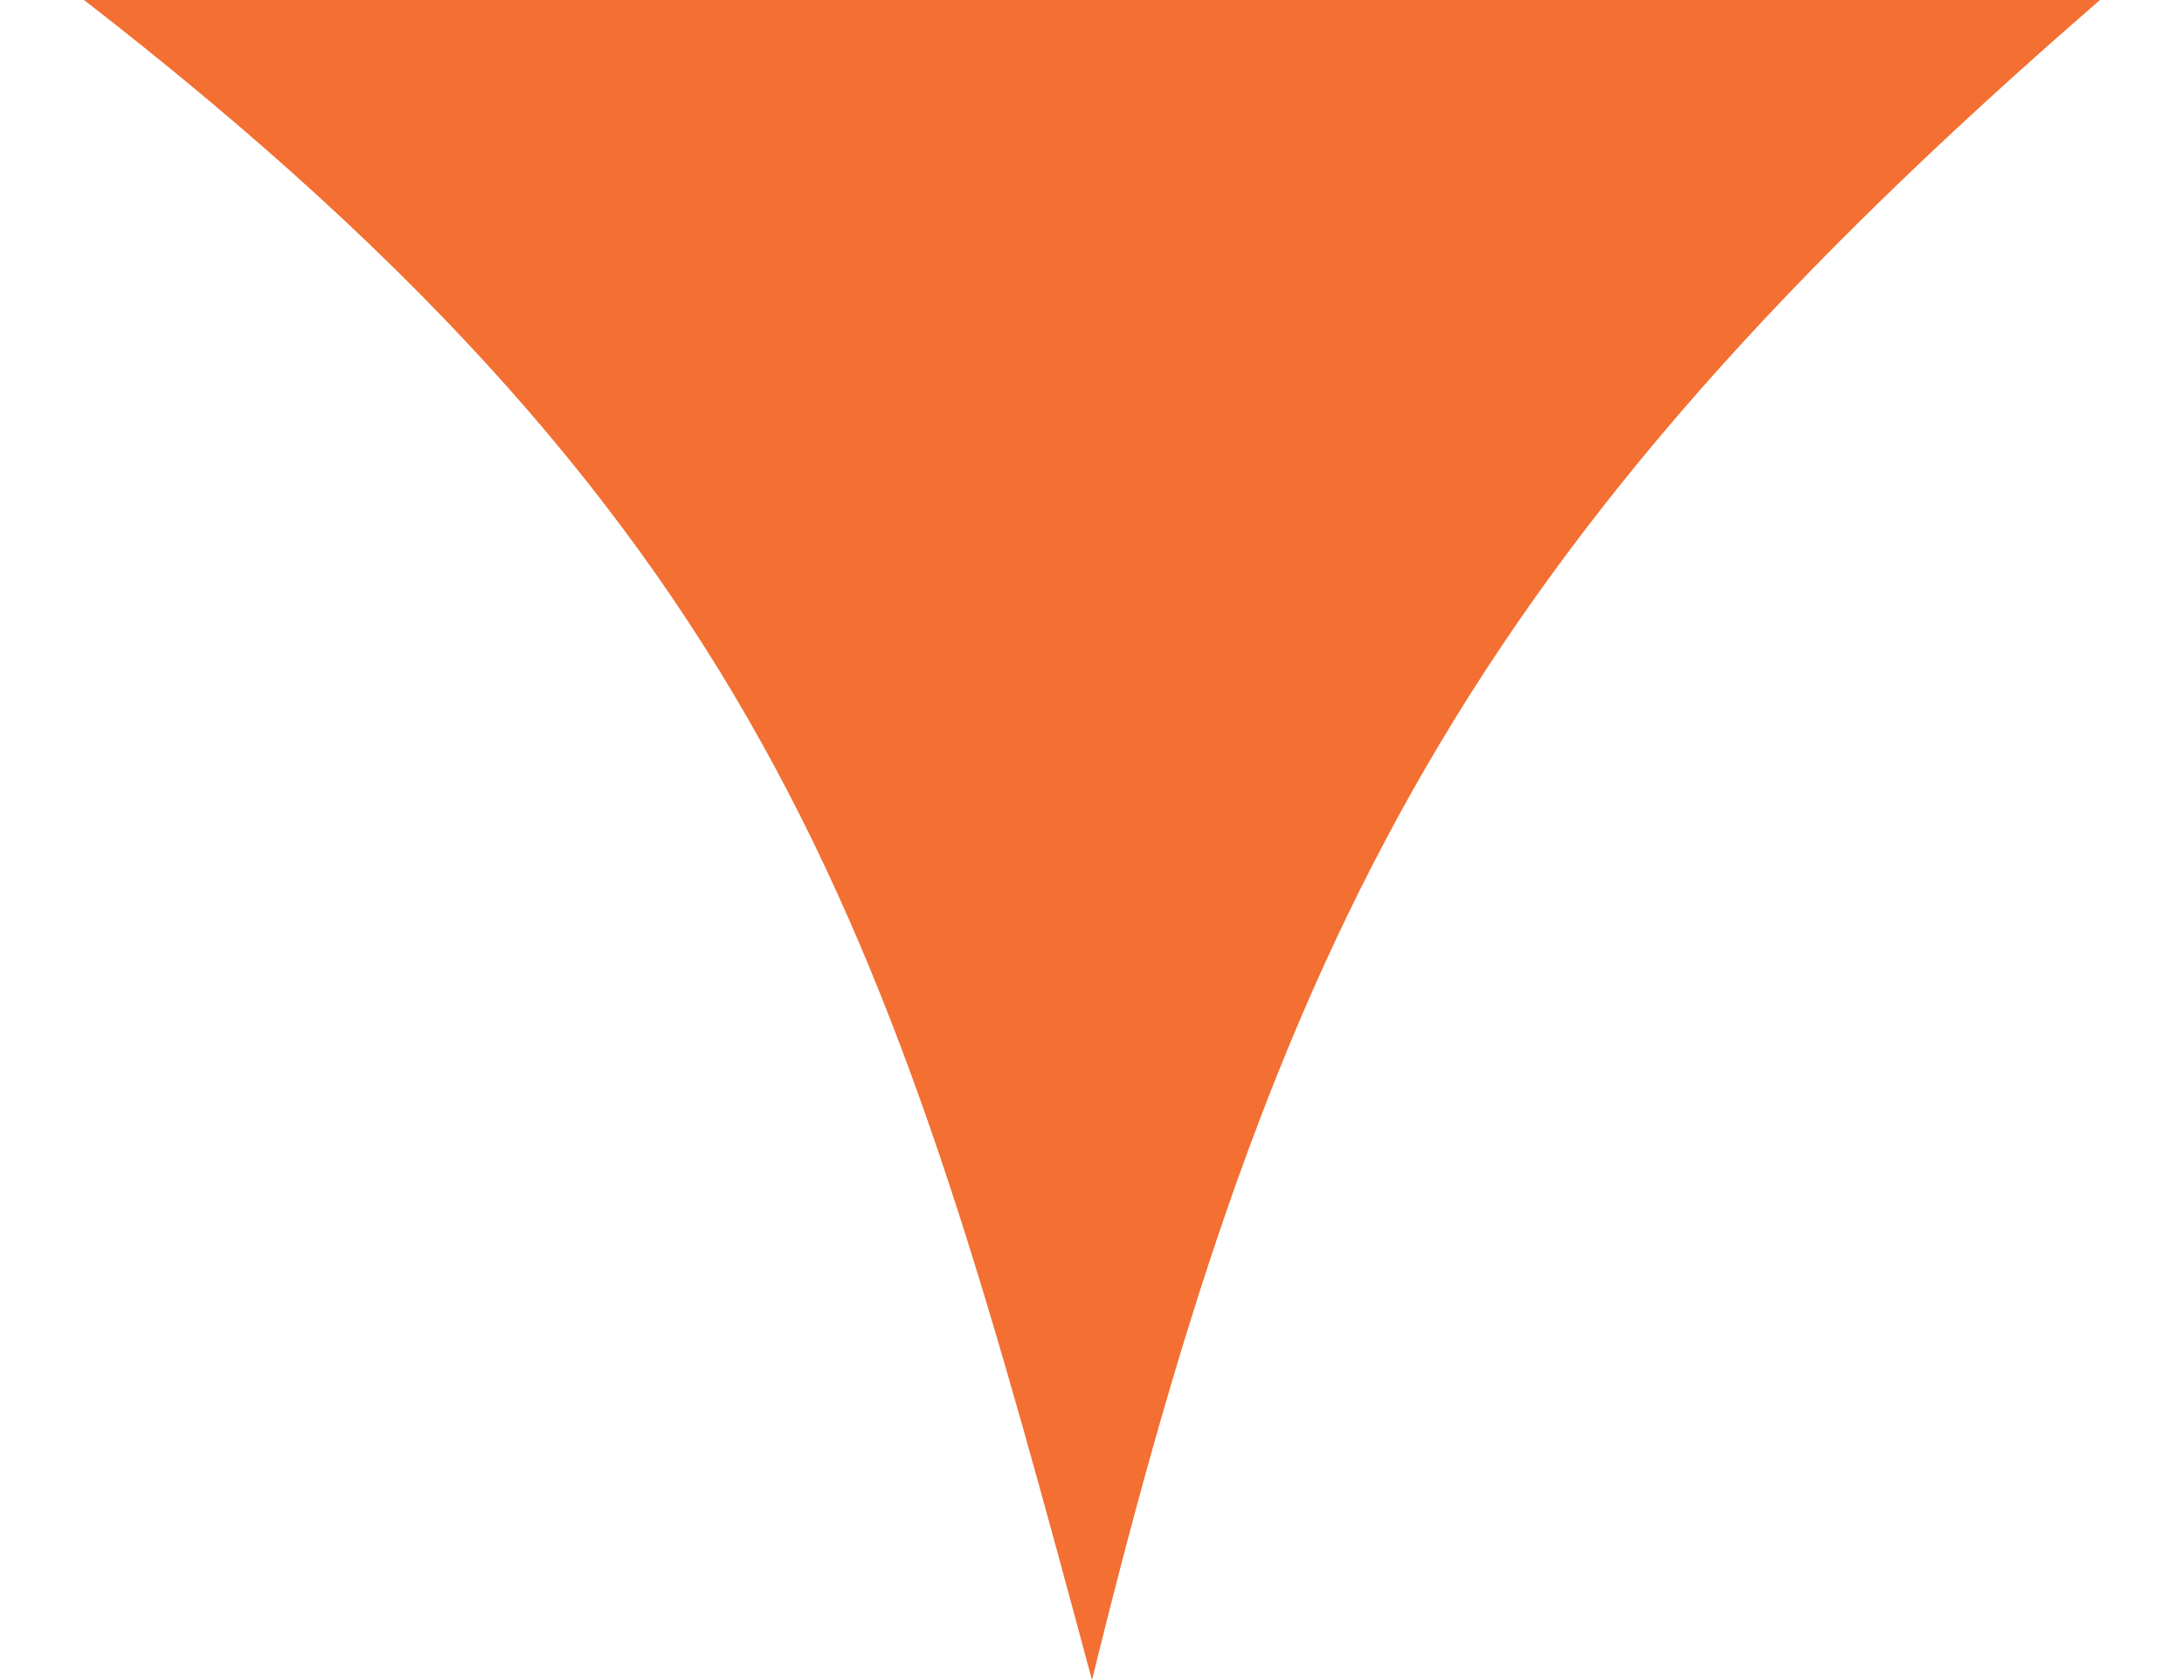 <svg width="13" height="10" viewBox="0 0 13 10" fill="none" xmlns="http://www.w3.org/2000/svg">
<path d="M6.5 10C5.328 5.644 4.645 3.211 0.5 0H12.5C8.723 3.274 7.593 5.544 6.5 10Z" fill="#F36F32"/>
</svg>
